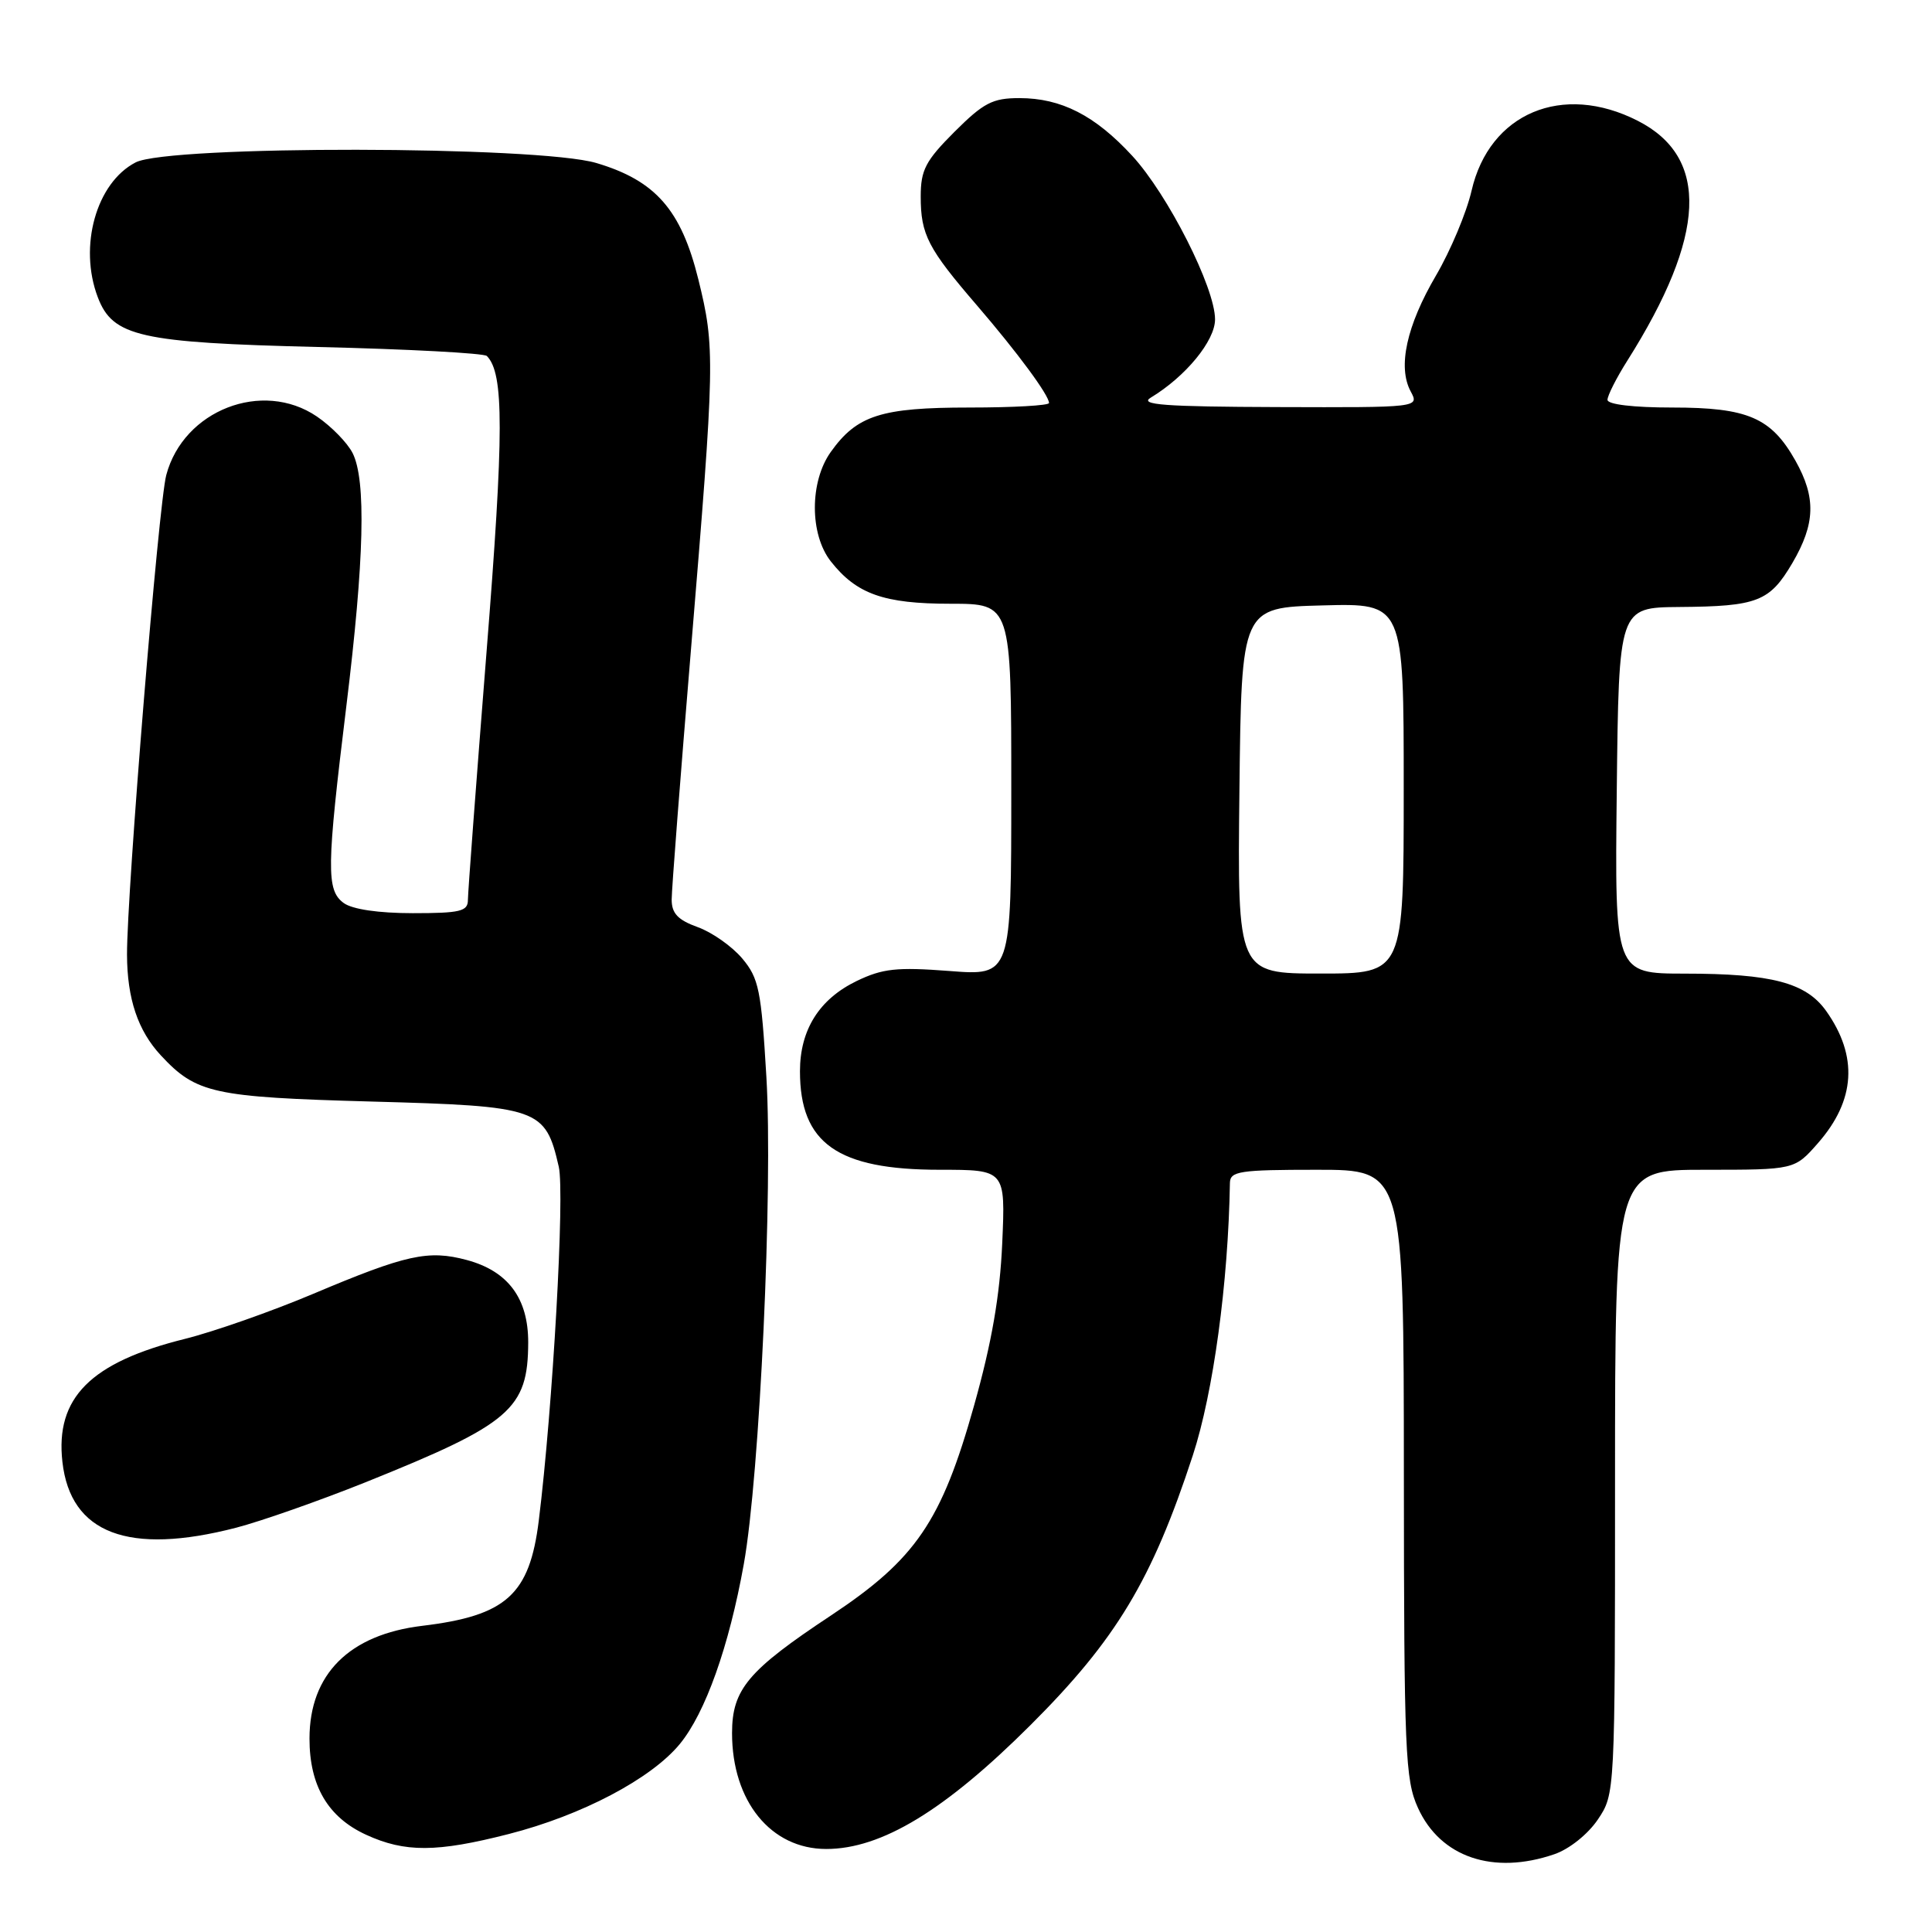 <?xml version="1.0" encoding="UTF-8" standalone="no"?>
<!DOCTYPE svg PUBLIC "-//W3C//DTD SVG 1.1//EN" "http://www.w3.org/Graphics/SVG/1.1/DTD/svg11.dtd" >
<svg xmlns="http://www.w3.org/2000/svg" xmlns:xlink="http://www.w3.org/1999/xlink" version="1.1" viewBox="0 0 256 256">
 <g >
 <path fill="currentColor"
d=" M 205.97 245.69 C 207.95 245.01 210.41 243.04 211.72 241.10 C 214.00 237.70 214.00 237.70 214.00 196.35 C 214.00 155.00 214.00 155.00 225.90 155.00 C 237.79 155.00 237.79 155.00 240.88 151.48 C 245.87 145.80 246.23 139.95 241.97 133.95 C 239.30 130.21 234.75 129.01 223.23 129.01 C 213.96 129.00 213.96 129.00 214.23 104.75 C 214.50 80.50 214.50 80.50 222.50 80.43 C 232.88 80.35 234.49 79.72 237.50 74.60 C 240.55 69.39 240.65 65.93 237.91 61.05 C 234.70 55.34 231.59 54.00 221.60 54.00 C 216.42 54.00 213.00 53.59 213.00 52.98 C 213.00 52.42 214.18 50.08 215.63 47.79 C 226.10 31.21 226.55 20.87 217.02 16.01 C 207.03 10.91 197.35 14.99 194.99 25.27 C 194.33 28.15 192.21 33.20 190.28 36.50 C 186.38 43.16 185.18 48.61 186.92 51.86 C 188.07 54.00 188.07 54.00 169.29 53.94 C 154.29 53.89 150.90 53.64 152.48 52.69 C 157.10 49.90 161.00 45.16 161.00 42.32 C 161.00 38.11 154.75 25.77 150.02 20.64 C 145.09 15.29 140.61 13.00 135.07 13.00 C 131.52 13.00 130.33 13.62 126.47 17.47 C 122.63 21.31 122.00 22.53 122.00 26.04 C 122.00 31.09 122.95 32.92 129.48 40.50 C 134.82 46.71 139.00 52.37 139.00 53.40 C 139.00 53.73 134.25 54.00 128.45 54.00 C 116.75 54.00 113.54 55.03 110.08 59.89 C 107.27 63.83 107.27 70.81 110.09 74.39 C 113.50 78.72 117.11 80.00 125.95 80.00 C 134.00 80.00 134.00 80.00 134.00 104.65 C 134.00 129.30 134.00 129.30 125.79 128.66 C 118.82 128.13 116.96 128.33 113.51 129.99 C 108.55 132.39 106.00 136.46 106.00 141.95 C 106.00 151.50 110.96 155.00 124.52 155.00 C 133.23 155.00 133.23 155.00 132.80 164.75 C 132.49 171.69 131.42 177.88 129.07 186.24 C 124.76 201.60 121.35 206.60 110.12 214.05 C 99.11 221.34 97.00 223.85 97.00 229.65 C 97.00 238.67 102.14 245.00 109.48 245.00 C 116.81 245.00 125.22 239.89 136.57 228.56 C 147.92 217.23 152.65 209.36 158.05 192.86 C 160.77 184.54 162.75 170.00 162.97 156.75 C 163.00 155.19 164.23 155.00 174.50 155.00 C 186.00 155.00 186.00 155.00 186.02 195.25 C 186.04 232.20 186.19 235.83 187.89 239.56 C 190.86 246.10 197.87 248.48 205.97 245.69 Z  M 67.40 243.02 C 77.07 240.55 86.27 235.71 90.07 231.10 C 93.46 226.99 96.60 218.17 98.56 207.24 C 100.67 195.51 102.43 157.46 101.55 142.70 C 100.87 131.19 100.55 129.62 98.35 127.00 C 97.00 125.40 94.35 123.53 92.45 122.85 C 89.82 121.90 89.00 121.03 89.00 119.20 C 89.00 117.88 90.15 103.01 91.55 86.15 C 94.74 47.66 94.77 46.11 92.53 37.00 C 90.25 27.80 86.86 23.93 79.02 21.60 C 71.30 19.31 22.37 19.24 17.97 21.52 C 12.76 24.21 10.39 32.64 12.96 39.39 C 14.94 44.60 18.53 45.41 42.17 45.98 C 54.09 46.26 64.14 46.80 64.51 47.17 C 66.79 49.47 66.79 57.24 64.46 86.50 C 63.11 103.55 62.00 118.29 62.00 119.25 C 62.00 120.76 60.98 121.00 54.69 121.00 C 50.17 121.00 46.69 120.49 45.55 119.66 C 43.22 117.96 43.26 115.06 45.90 93.50 C 48.27 74.16 48.53 63.61 46.72 60.03 C 46.03 58.67 43.90 56.49 41.99 55.19 C 34.77 50.28 24.31 54.35 22.03 62.95 C 21.01 66.76 16.81 118.20 16.83 126.50 C 16.85 132.34 18.27 136.57 21.32 139.85 C 26.01 144.89 28.25 145.38 49.22 145.96 C 71.47 146.57 72.26 146.84 74.04 154.60 C 74.85 158.14 73.25 186.49 71.39 201.50 C 70.17 211.31 67.09 214.09 55.95 215.43 C 46.28 216.59 41.02 221.84 41.01 230.35 C 41.00 236.61 43.45 240.79 48.50 243.11 C 53.65 245.48 57.87 245.46 67.40 243.02 Z  M 31.29 202.43 C 34.63 201.56 42.34 198.85 48.43 196.41 C 67.68 188.67 69.96 186.72 69.99 177.88 C 70.00 172.04 67.32 168.43 61.86 166.96 C 56.75 165.59 53.84 166.23 41.50 171.44 C 36.00 173.76 28.35 176.45 24.50 177.41 C 11.99 180.52 7.31 185.22 8.27 193.71 C 9.34 203.21 17.03 206.12 31.29 202.43 Z  M 164.23 104.75 C 164.50 80.50 164.50 80.50 175.25 80.22 C 186.00 79.93 186.00 79.93 186.00 104.47 C 186.00 129.00 186.00 129.00 174.98 129.00 C 163.96 129.00 163.96 129.00 164.23 104.75 Z "/>
</g>
</svg>